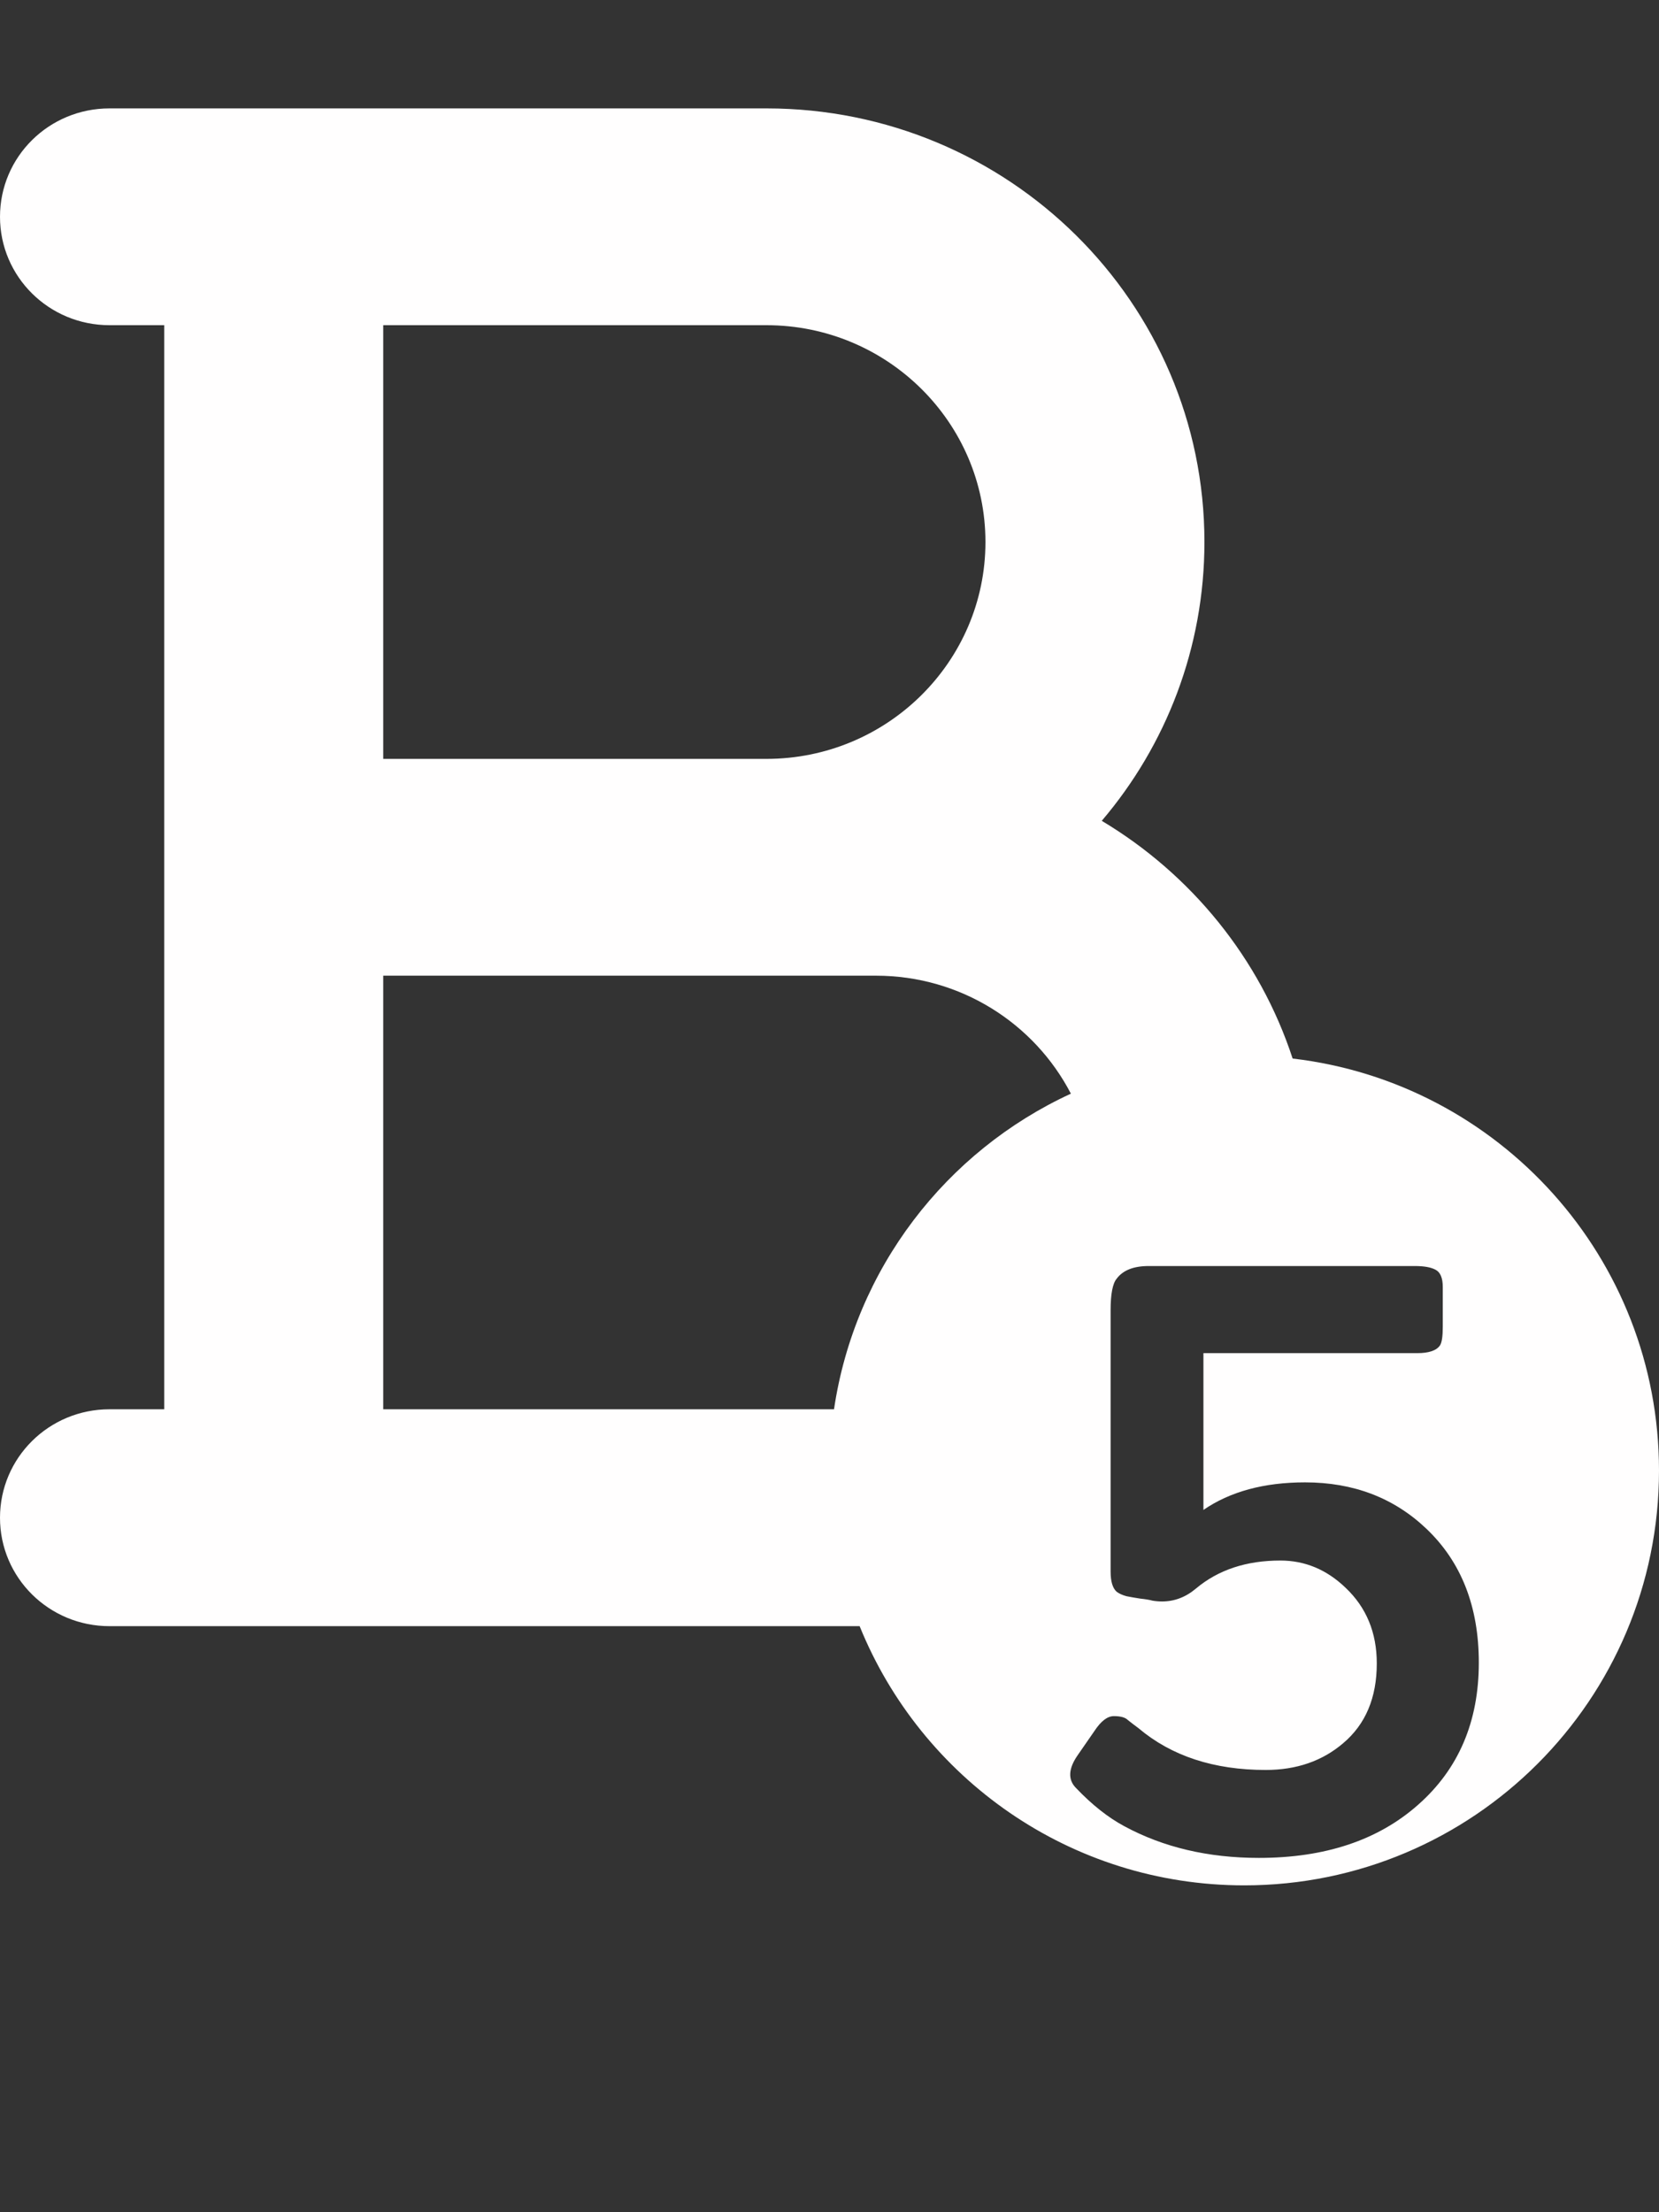 <svg width="18" height="24" viewBox="0 0 18 24" fill="none" xmlns="http://www.w3.org/2000/svg">
<rect x="0" y="0" width="18" height="24" fill="#333333" stroke="none"/>
<path fill-rule="evenodd" clip-rule="evenodd" d="M0 2.352C0 1.701 0.531 1.176 1.188 1.176H2.97H3.564H8.316C10.941 1.176 13.068 3.282 13.068 5.88C13.068 7.031 12.649 8.089 11.954 8.905C12.924 9.485 13.669 10.397 14.025 11.484C16.263 11.745 18 13.646 18 15.954C18 18.439 15.985 20.454 13.5 20.454C11.611 20.454 9.995 19.291 9.327 17.642H3.564H2.97H1.188C0.531 17.642 0 17.116 0 16.466C0 15.815 0.531 15.289 1.188 15.289H1.782V9.409V3.528H1.188C0.531 3.528 0 3.002 0 2.352ZM9.504 10.585C10.425 10.585 11.225 11.105 11.619 11.865C10.265 12.489 9.275 13.764 9.049 15.289H4.158V10.585H8.316H9.504ZM8.316 8.233C9.627 8.233 10.692 7.178 10.692 5.88C10.692 4.583 9.627 3.528 8.316 3.528H4.158V8.233H8.316ZM14.16 16.082C13.714 16.082 13.347 16.182 13.057 16.381V14.68H15.377C15.503 14.68 15.585 14.652 15.623 14.597C15.644 14.567 15.654 14.498 15.654 14.39V13.964C15.654 13.864 15.627 13.801 15.575 13.775C15.525 13.748 15.45 13.735 15.351 13.735H12.463C12.299 13.735 12.184 13.781 12.116 13.872C12.072 13.924 12.05 14.039 12.05 14.214V17.049C12.05 17.157 12.072 17.23 12.116 17.269C12.143 17.289 12.178 17.305 12.222 17.317C12.266 17.326 12.315 17.334 12.371 17.343C12.427 17.349 12.471 17.356 12.503 17.365C12.538 17.371 12.573 17.374 12.608 17.374C12.743 17.374 12.866 17.327 12.977 17.233C13.218 17.031 13.523 16.93 13.892 16.93C14.158 16.93 14.394 17.028 14.599 17.225C14.825 17.439 14.938 17.712 14.938 18.046C14.938 18.419 14.816 18.707 14.573 18.912C14.347 19.105 14.067 19.202 13.733 19.202C13.171 19.202 12.711 19.051 12.354 18.75C12.31 18.717 12.271 18.688 12.239 18.662C12.21 18.632 12.159 18.618 12.085 18.618C12.015 18.618 11.945 18.672 11.874 18.78L11.694 19.04C11.592 19.186 11.585 19.305 11.672 19.395C11.848 19.58 12.024 19.719 12.2 19.813C12.622 20.041 13.108 20.156 13.659 20.156C14.377 20.156 14.952 19.964 15.386 19.58C15.825 19.193 16.045 18.679 16.045 18.038C16.045 17.428 15.854 16.943 15.474 16.583C15.122 16.249 14.684 16.082 14.16 16.082Z" fill="#FFFEFE"/>
</svg>
